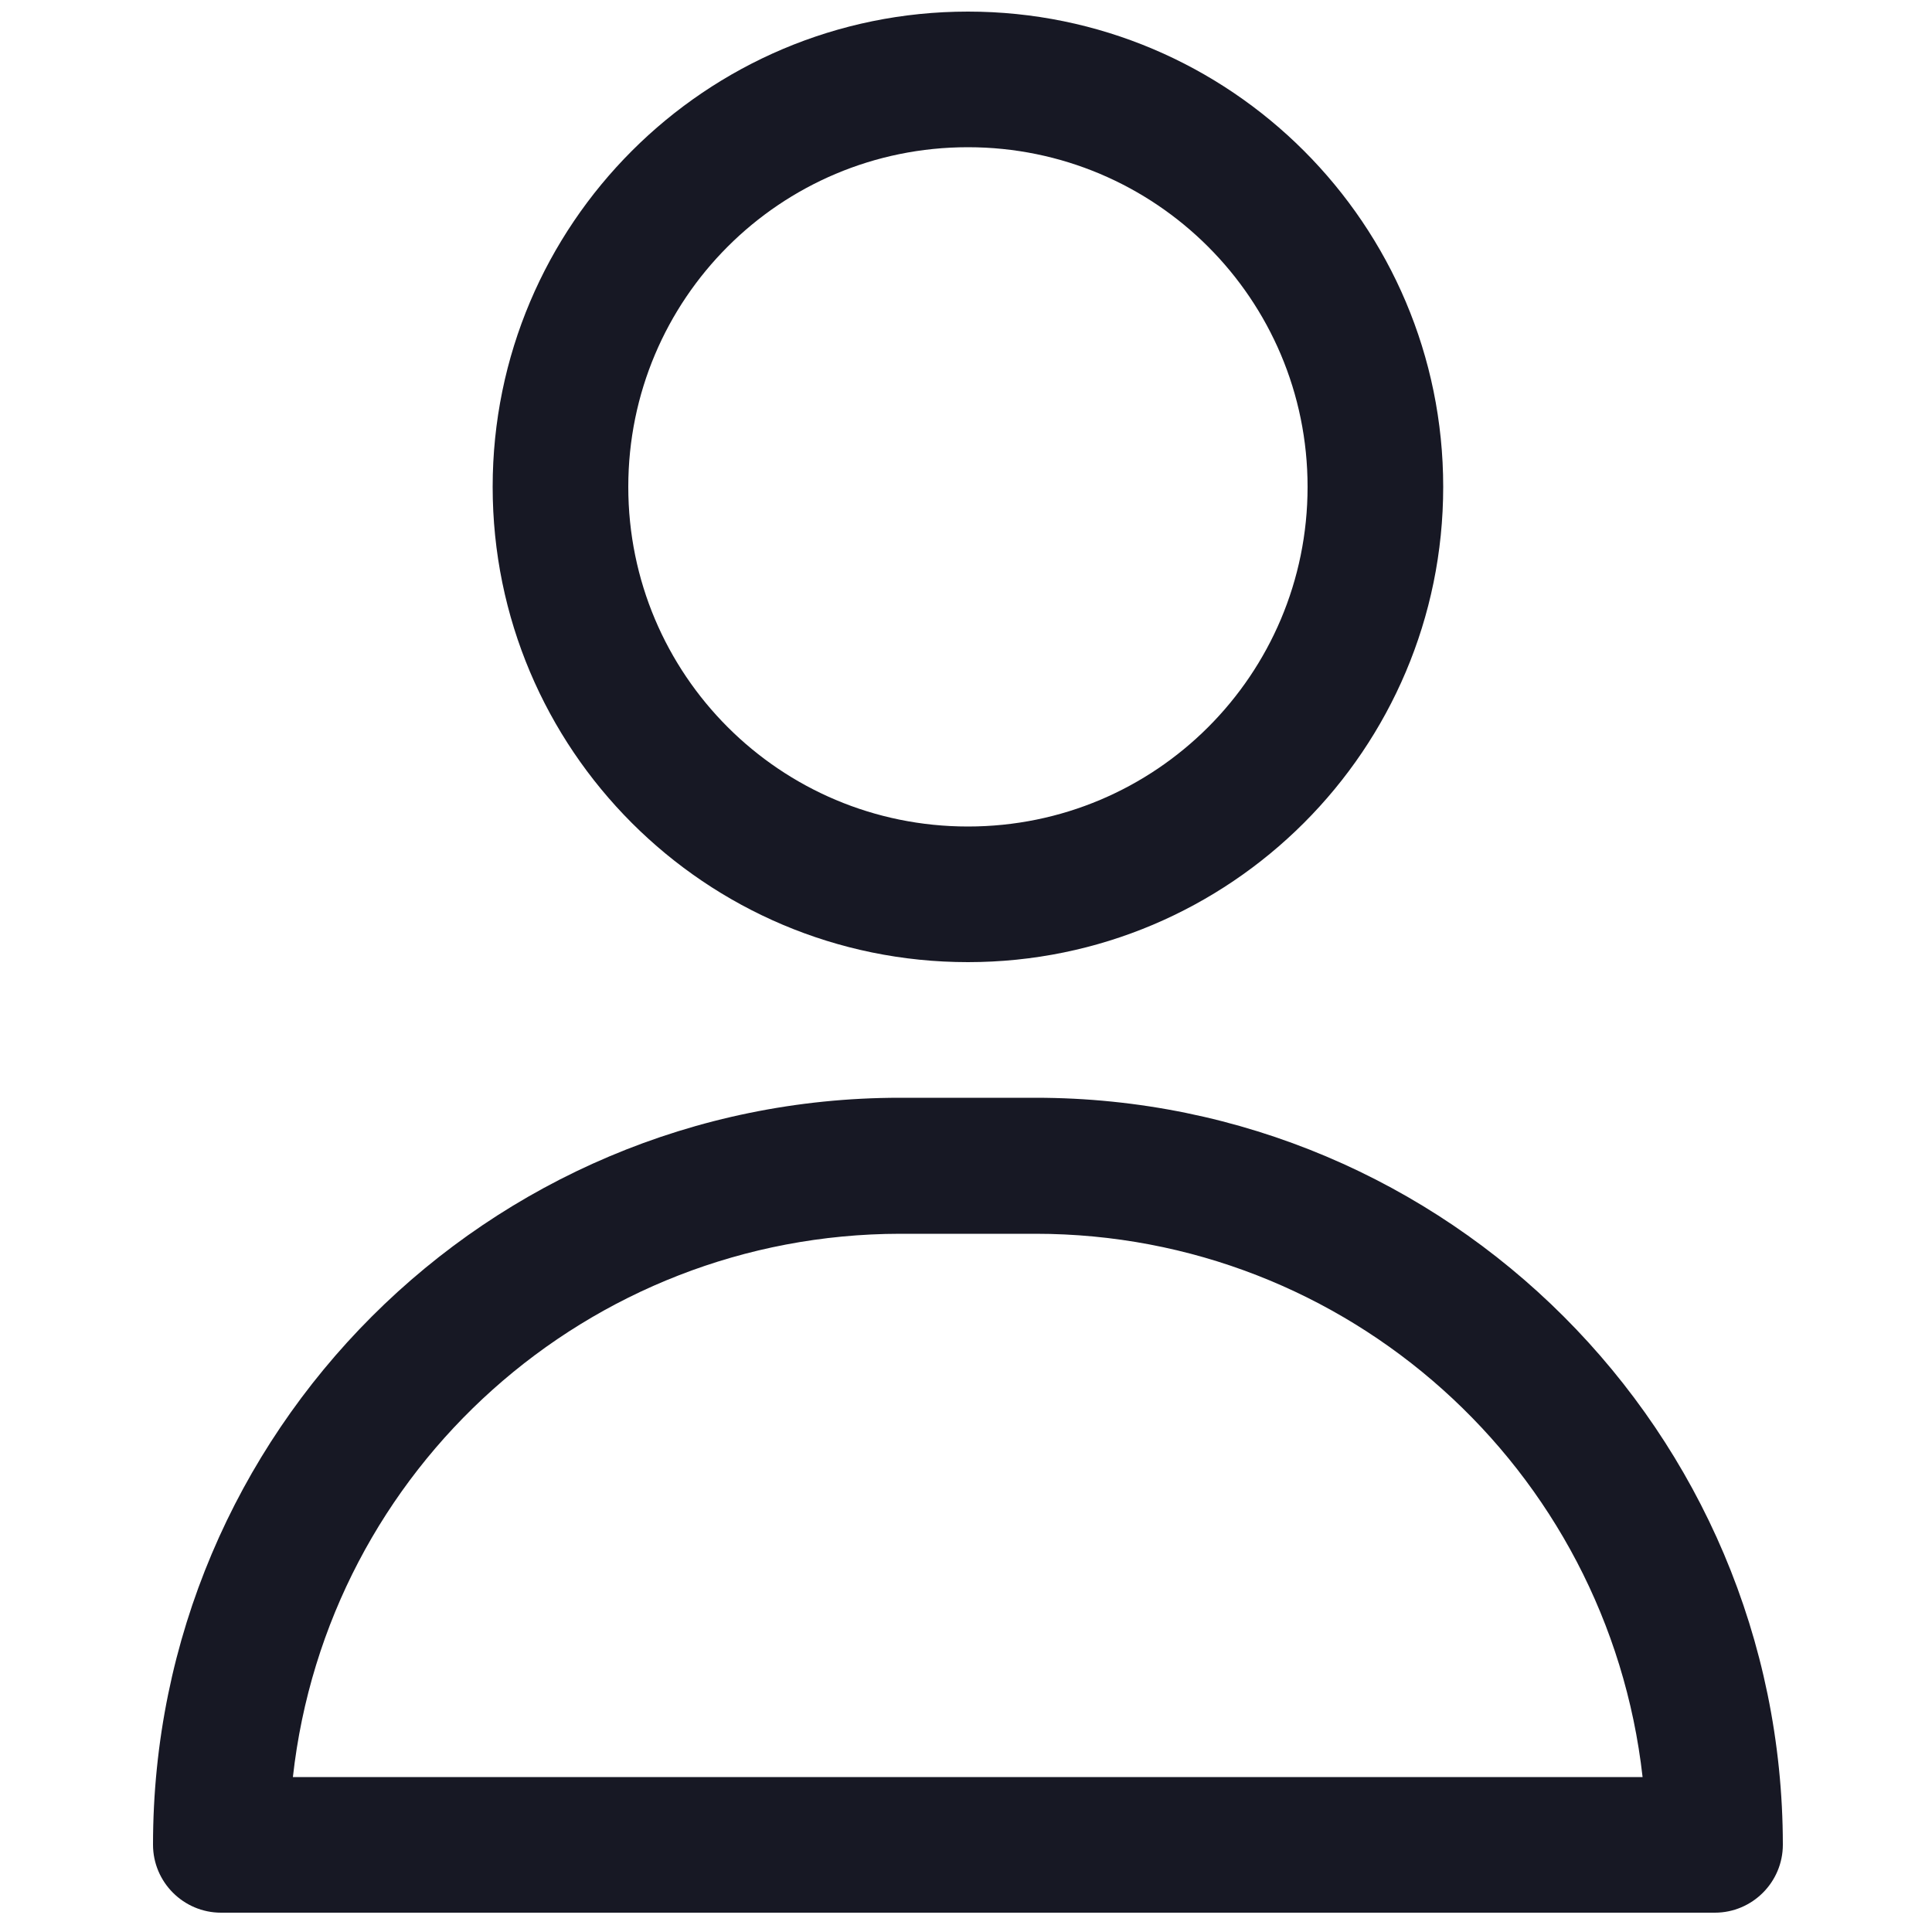 <?xml version="1.0" encoding="utf-8"?>
<!-- Generator: Adobe Illustrator 26.5.0, SVG Export Plug-In . SVG Version: 6.00 Build 0)  -->
<svg version="1.1" id="Capa_1" xmlns="http://www.w3.org/2000/svg" xmlns:xlink="http://www.w3.org/1999/xlink" x="0px" y="0px"
	 viewBox="0 0 500 500" style="enable-background:new 0 0 500 500;" xml:space="preserve">
<style type="text/css">
	.st0{fill:#171824;}
</style>
<g id="about">
	<path class="st0" d="M250.5,249c67.9,0,123-55.1,123-123S318.4,3,250.5,3s-123,55.1-123,123S182.5,249,250.5,249z M250.5,38.1
		c48.5,0,87.9,39.3,87.9,87.9s-39.3,87.9-87.9,87.9s-87.9-39.3-87.9-87.9S201.9,38.1,250.5,38.1z"/>
	<path class="st0" d="M268,284.1h-35.1c-106.7,0-193.3,86.5-193.3,193.3c0,9.7,7.9,17.6,17.6,17.6h386.6c9.7,0,17.6-7.9,17.6-17.6
		C461.3,370.7,374.8,284.1,268,284.1z M75.8,459.9c8.9-80,76.6-140.5,157.1-140.6H268c80.5,0,148.1,60.6,157.1,140.6H75.8z"/>
</g>
</svg>

